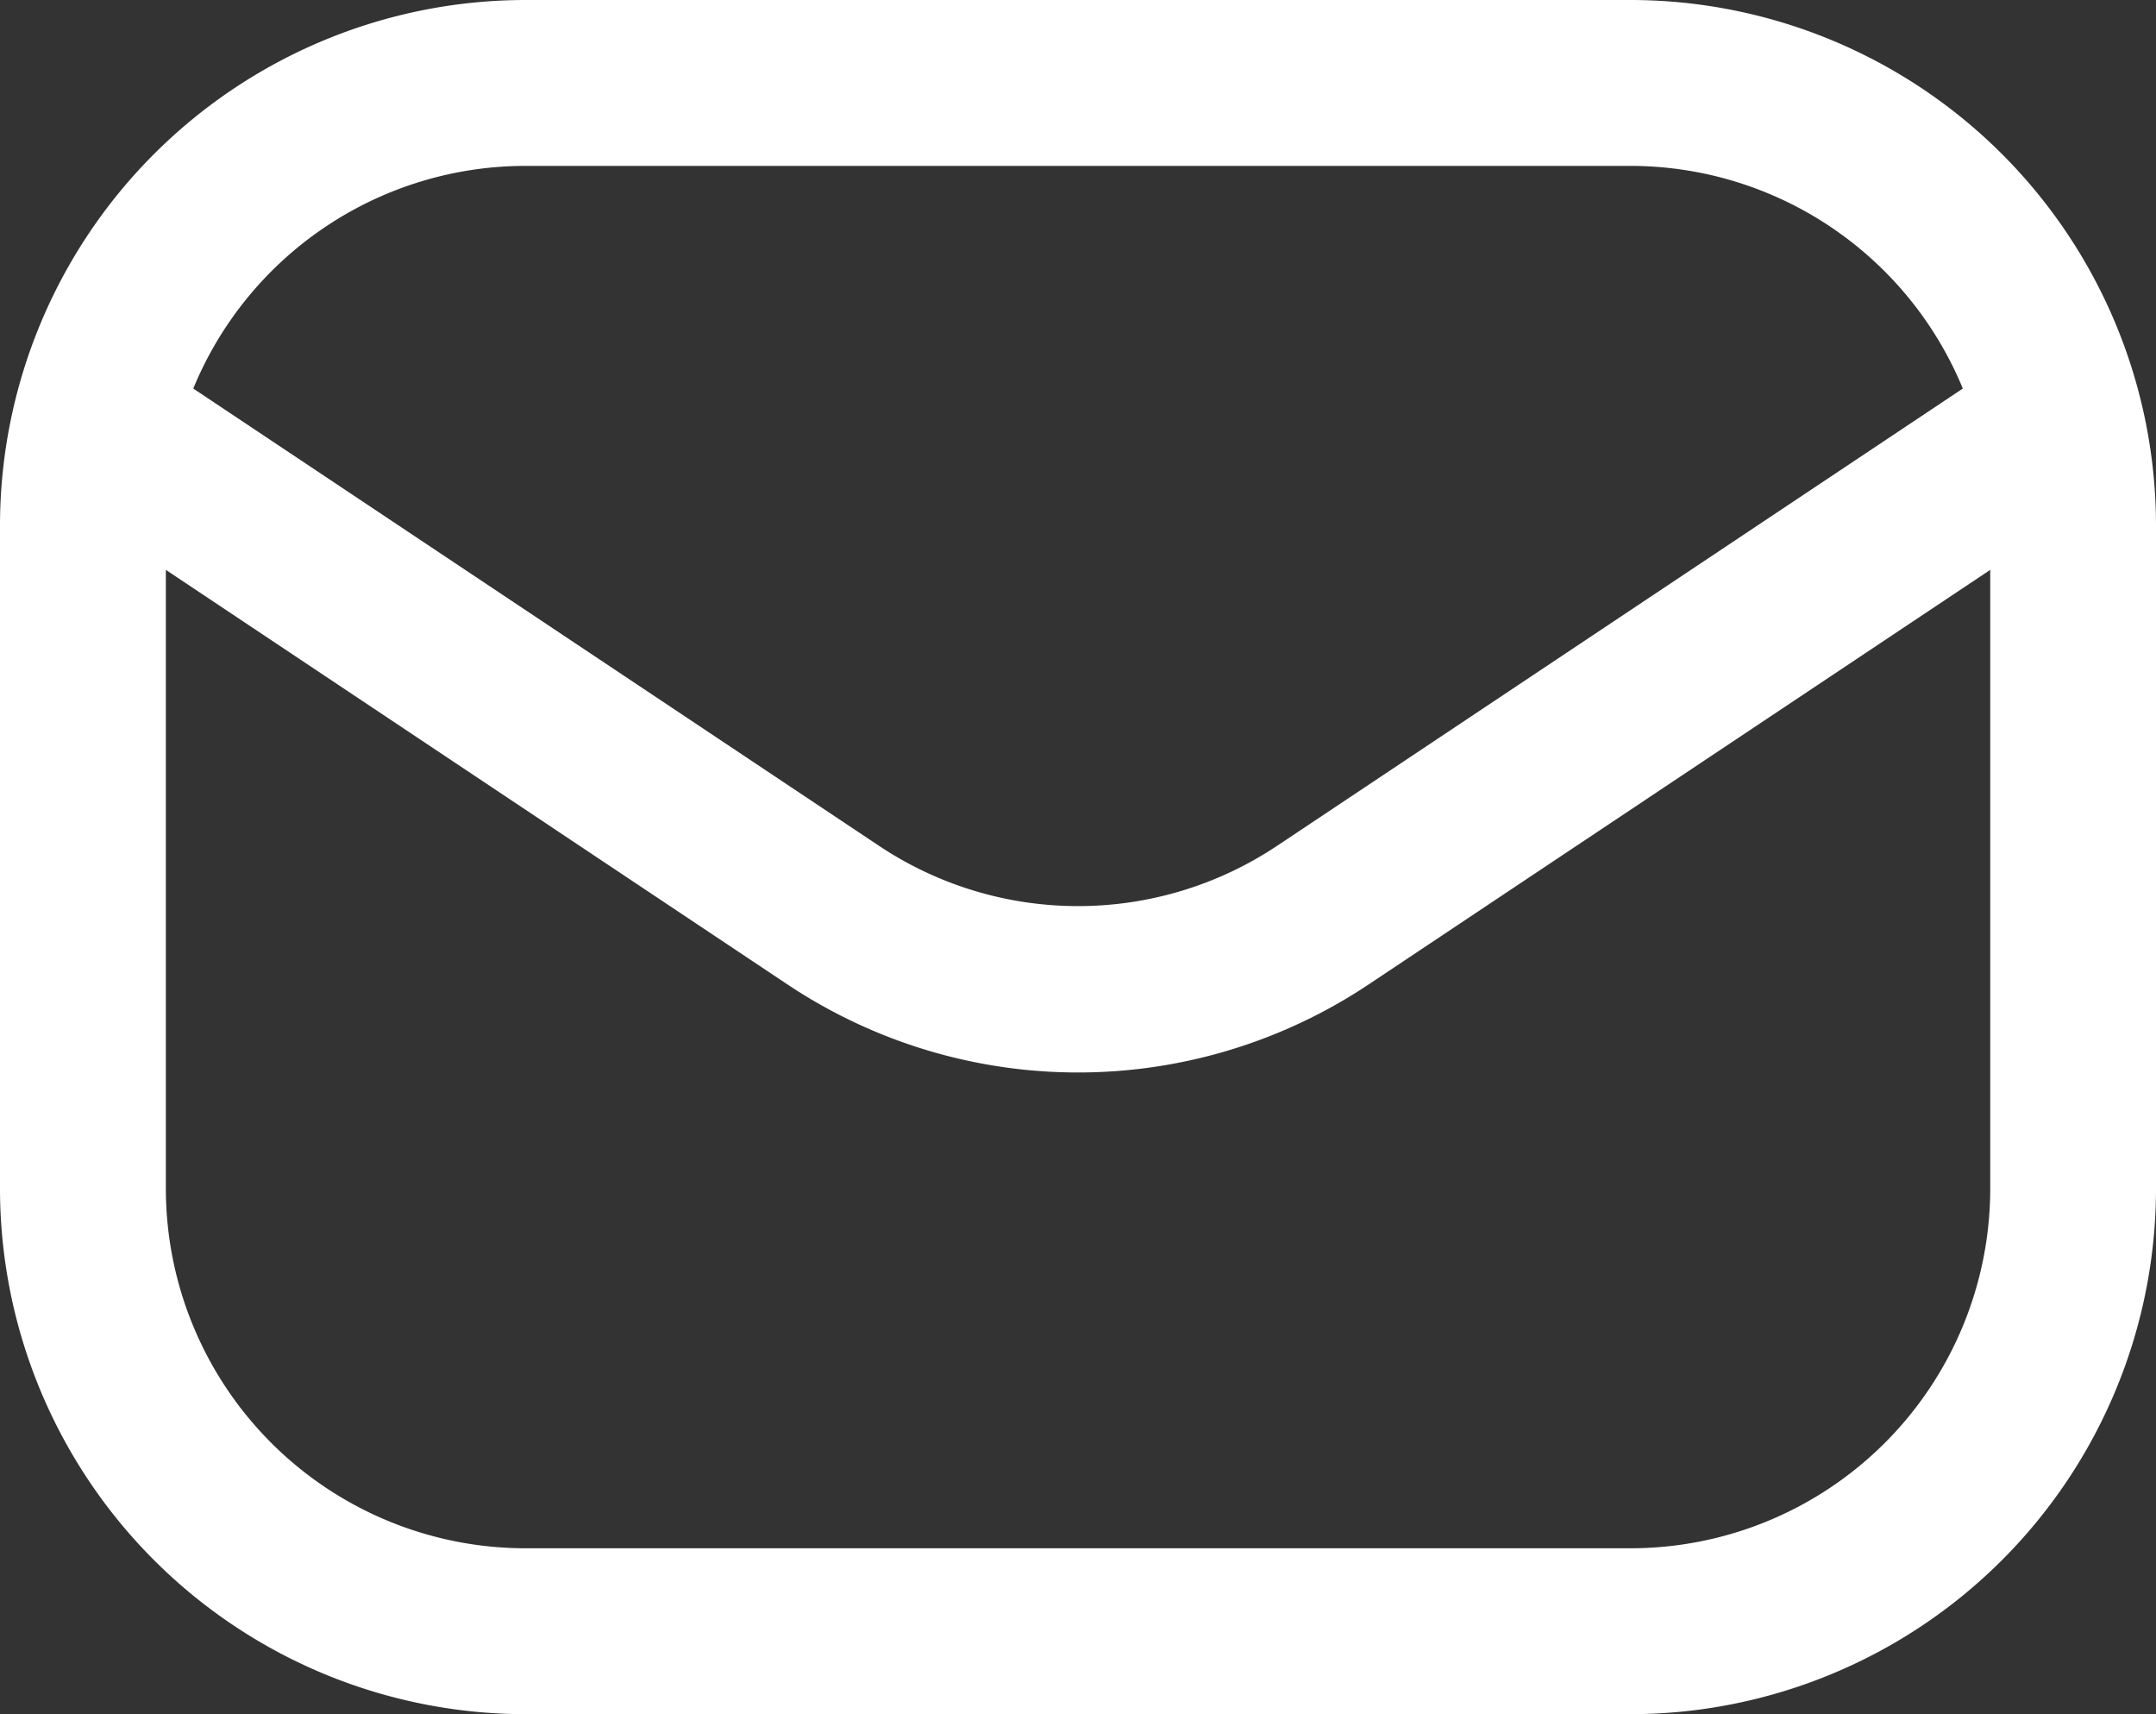 <svg xmlns="http://www.w3.org/2000/svg" width="22.645" height="18" viewBox="0 0 22.645 18">
  <rect x="0" y="0" width="22.645" height="18" fill="#333333" stroke="none"/>
  <path id="envelope-Regular_1_" d="M558.379,1302.25H546.766a5.523,5.523,0,0,0-5.516,5.516v6.968a5.523,5.523,0,0,0,5.516,5.516h11.613a5.523,5.523,0,0,0,5.516-5.516v-6.968A5.523,5.523,0,0,0,558.379,1302.25Zm-11.613,1.742h11.613a3.779,3.779,0,0,1,3.487,2.338l-7.2,4.8a3.768,3.768,0,0,1-4.186,0l-7.2-4.8A3.775,3.775,0,0,1,546.766,1303.992Zm11.613,14.516H546.766a3.779,3.779,0,0,1-3.774-3.774v-6.5l6.521,4.348a5.5,5.5,0,0,0,6.12,0l6.521-4.348v6.5A3.779,3.779,0,0,1,558.379,1318.508Z" transform="translate(-541.25 -1302.25)" fill="#fff"/>
</svg>
